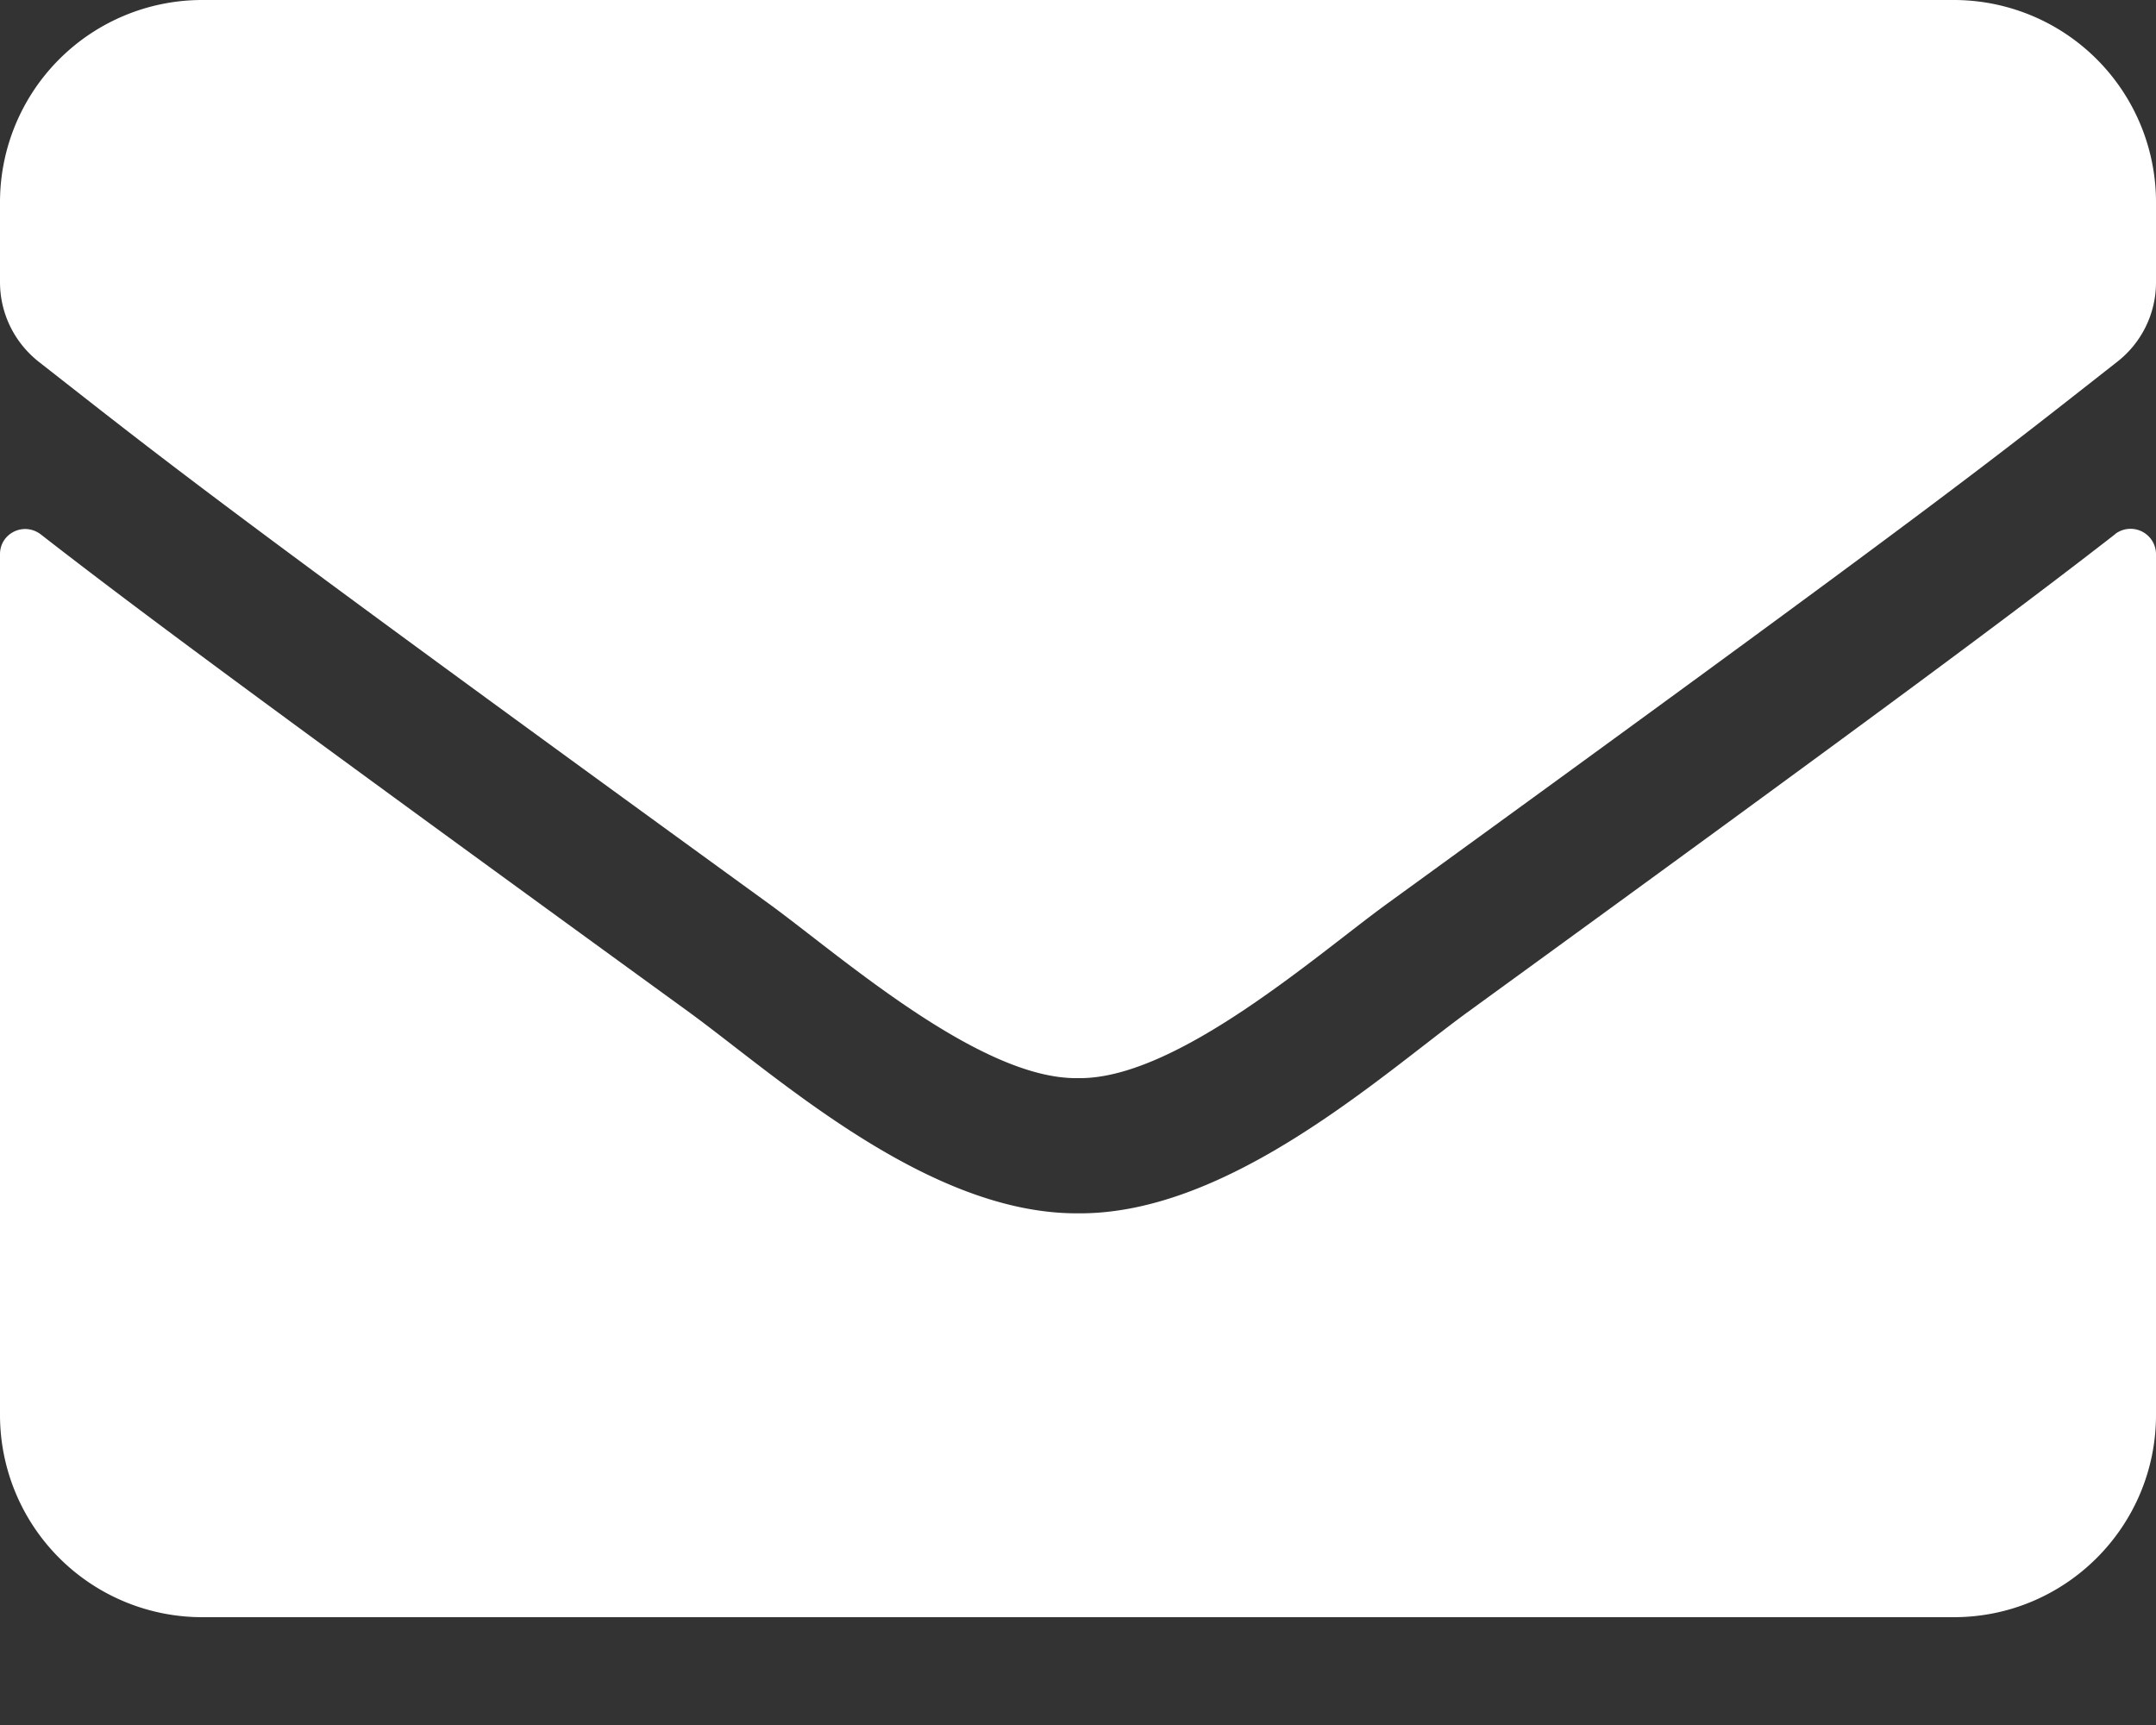 <svg width="10" height="8" xmlns="http://www.w3.org/2000/svg"><rect width="100%" height="100%" fill="#333333" stroke="none"/><path d="M9.81 2.477a.118.118 0 01.19.091v3.994c0 .518-.42.938-.938.938H.938A.938.938 0 010 6.562V2.57c0-.097.111-.152.19-.091.437.34 1.017.771 3.01 2.218.411.301 1.107.934 1.8.93.697.006 1.406-.64 1.803-.93 1.992-1.447 2.57-1.88 3.008-2.22zM5 5c.453.008 1.105-.57 1.434-.809 2.591-1.88 2.789-2.045 3.386-2.513a.467.467 0 00.18-.37v-.37A.938.938 0 009.062 0H.938A.938.938 0 000 .938v.37c0 .145.066.28.18.37.597.467.795.633 3.386 2.513.329.239.98.817 1.434.809z" fill="#FFF"/></svg>